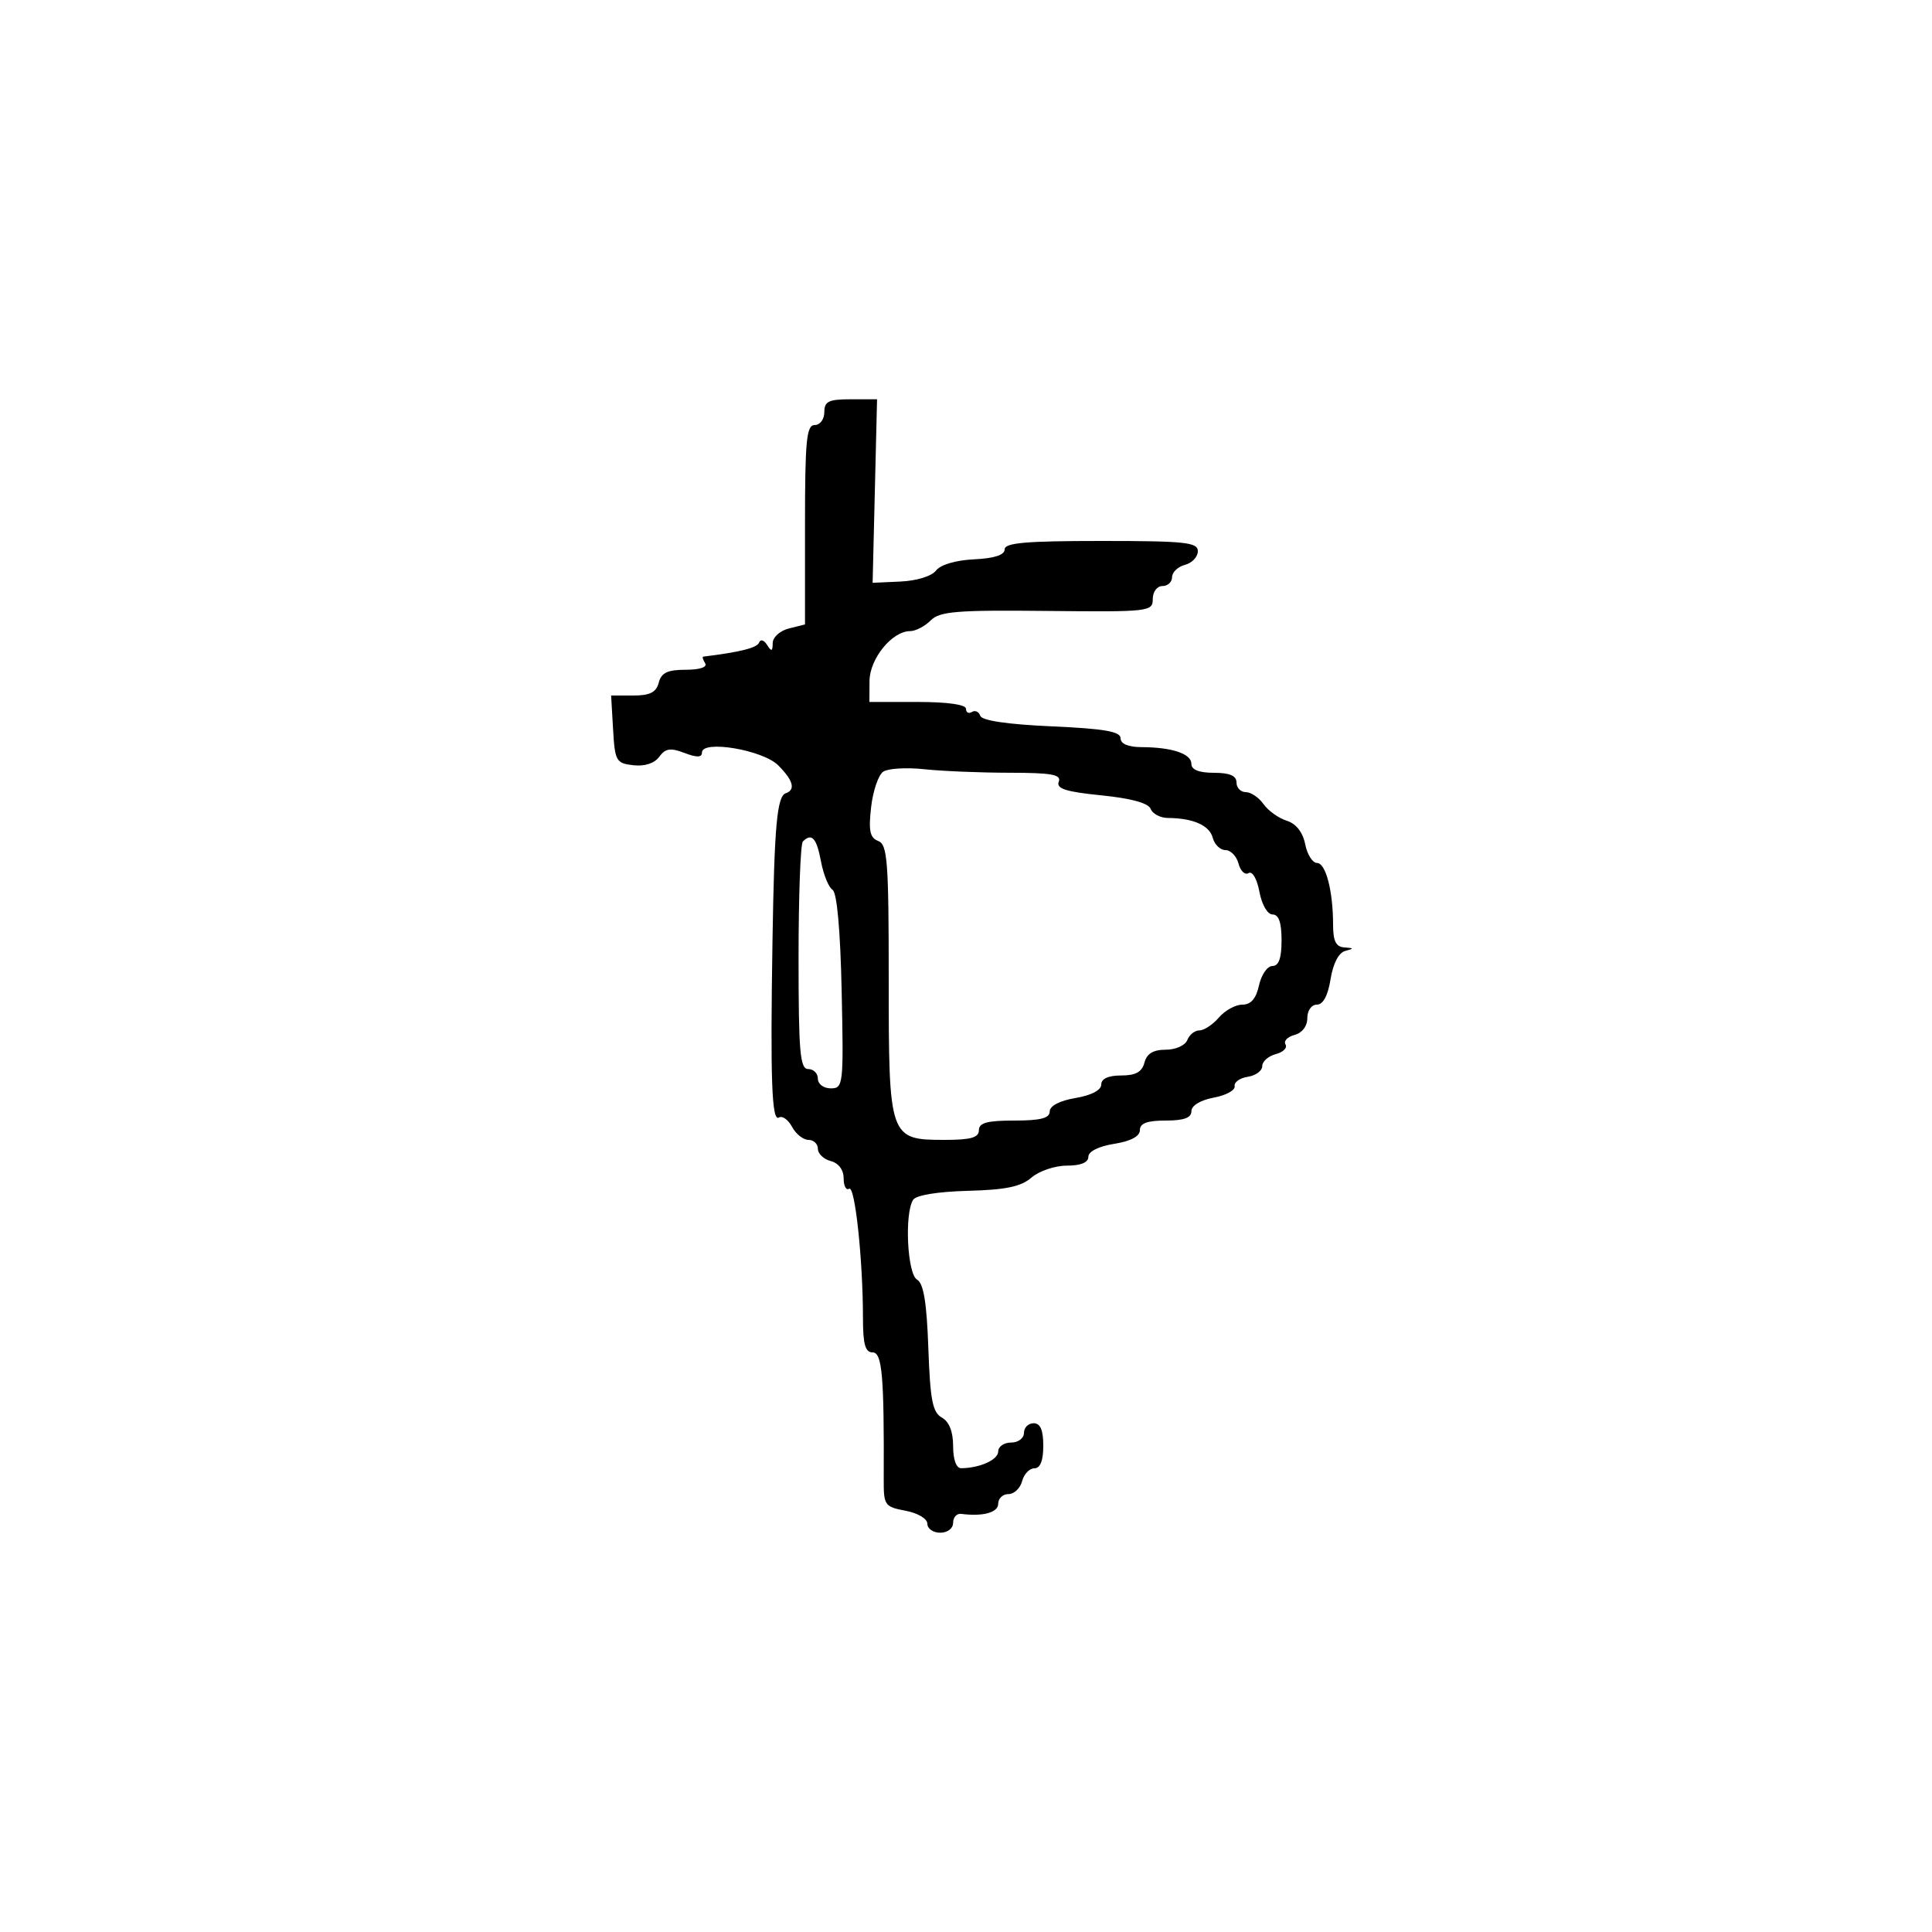 <svg xmlns="http://www.w3.org/2000/svg" width="300" height="300" viewBox="0 0 300 300" version="1.1">
	<path d="M 128 64 C 128 65.111, 127.333 66, 126.500 66 C 125.231 66, 125 68.387, 125 81.481 L 125 96.962 122.500 97.589 C 121.114 97.937, 119.993 98.948, 119.985 99.858 C 119.972 101.167, 119.794 101.223, 119.106 100.137 C 118.619 99.368, 118.080 99.214, 117.871 99.782 C 117.573 100.593, 114.895 101.265, 109.191 101.962 C 109.021 101.983, 109.160 102.450, 109.500 103 C 109.869 103.597, 108.646 104, 106.465 104 C 103.654 104, 102.692 104.460, 102.290 106 C 101.895 107.510, 100.926 108, 98.331 108 L 94.895 108 95.198 113.250 C 95.482 118.188, 95.669 118.519, 98.335 118.825 C 100.105 119.027, 101.619 118.535, 102.365 117.516 C 103.325 116.203, 104.094 116.085, 106.280 116.916 C 108.221 117.654, 109 117.635, 109 116.848 C 109 114.856, 118.443 116.443, 120.838 118.838 C 123.172 121.172, 123.573 122.638, 122.023 123.167 C 120.654 123.634, 120.239 128.206, 119.953 146 C 119.603 167.737, 119.838 174.218, 120.950 173.531 C 121.472 173.208, 122.388 173.857, 122.985 174.972 C 123.582 176.087, 124.730 177, 125.535 177 C 126.341 177, 127 177.623, 127 178.383 C 127 179.144, 127.900 180.002, 129 180.290 C 130.219 180.608, 131 181.654, 131 182.965 C 131 184.149, 131.385 184.880, 131.856 184.589 C 132.760 184.030, 134 195.634, 134 204.651 C 134 208.739, 134.354 210, 135.500 210 C 136.981 210, 137.296 213.608, 137.225 229.724 C 137.207 233.740, 137.374 233.979, 140.603 234.585 C 142.529 234.947, 144 235.824, 144 236.611 C 144 237.375, 144.900 238, 146 238 C 147.136 238, 148 237.333, 148 236.456 C 148 235.607, 148.563 234.985, 149.250 235.075 C 152.631 235.514, 155 234.865, 155 233.500 C 155 232.675, 155.717 232, 156.594 232 C 157.470 232, 158.423 231.100, 158.710 230 C 158.998 228.900, 159.856 228, 160.617 228 C 161.531 228, 162 226.813, 162 224.500 C 162 222.056, 161.548 221, 160.500 221 C 159.675 221, 159 221.675, 159 222.500 C 159 223.333, 158.111 224, 157 224 C 155.900 224, 155 224.623, 155 225.383 C 155 226.669, 152.160 227.955, 149.250 227.986 C 148.489 227.995, 148 226.651, 148 224.550 C 148 222.303, 147.389 220.758, 146.250 220.121 C 144.810 219.316, 144.438 217.403, 144.152 209.321 C 143.900 202.232, 143.413 199.278, 142.402 198.700 C 140.887 197.836, 140.423 188.456, 141.788 186.309 C 142.247 185.587, 145.597 185.036, 150.289 184.912 C 156.184 184.756, 158.542 184.265, 160.169 182.854 C 161.344 181.834, 163.812 181, 165.653 181 C 167.823 181, 169 180.517, 169 179.628 C 169 178.800, 170.587 178.002, 173 177.616 C 175.588 177.202, 177 176.451, 177 175.488 C 177 174.419, 178.125 174, 181 174 C 183.834 174, 185 173.576, 185 172.545 C 185 171.677, 186.398 170.828, 188.465 170.441 C 190.371 170.083, 191.833 169.286, 191.715 168.669 C 191.597 168.052, 192.512 167.393, 193.750 167.204 C 194.988 167.015, 196 166.270, 196 165.547 C 196 164.824, 196.945 163.986, 198.101 163.684 C 199.256 163.382, 199.936 162.705, 199.612 162.181 C 199.288 161.657, 199.917 160.993, 201.011 160.707 C 202.197 160.397, 203 159.342, 203 158.094 C 203 156.907, 203.644 156, 204.488 156 C 205.448 156, 206.201 154.598, 206.608 152.050 C 206.996 149.623, 207.868 147.933, 208.870 147.666 C 210.276 147.292, 210.260 147.216, 208.750 147.116 C 207.452 147.030, 207 146.128, 207 143.625 C 207 138.349, 205.870 134, 204.500 134 C 203.813 134, 202.987 132.686, 202.666 131.080 C 202.292 129.212, 201.257 127.900, 199.791 127.437 C 198.531 127.039, 196.912 125.878, 196.193 124.857 C 195.475 123.835, 194.237 123, 193.443 123 C 192.649 123, 192 122.325, 192 121.500 C 192 120.452, 190.944 120, 188.500 120 C 186.187 120, 185 119.531, 185 118.617 C 185 117.041, 182 116.034, 177.250 116.014 C 175.173 116.005, 174 115.506, 174 114.631 C 174 113.587, 171.458 113.149, 163.302 112.786 C 156.450 112.482, 152.464 111.893, 152.216 111.149 C 152.003 110.510, 151.418 110.242, 150.915 110.553 C 150.412 110.864, 150 110.641, 150 110.059 C 150 109.408, 147.112 109, 142.500 109 L 135 109 135.017 105.750 C 135.036 102.288, 138.523 98, 141.320 98 C 142.165 98, 143.601 97.256, 144.510 96.347 C 145.928 94.929, 148.495 94.719, 162.581 94.866 C 178.442 95.032, 179 94.970, 179 93.019 C 179 91.891, 179.662 91, 180.500 91 C 181.325 91, 182 90.377, 182 89.617 C 182 88.856, 182.900 87.998, 184 87.710 C 185.100 87.423, 186 86.470, 186 85.594 C 186 84.206, 184.058 84, 171 84 C 159.282 84, 156 84.287, 156 85.313 C 156 86.181, 154.390 86.703, 151.250 86.852 C 148.410 86.987, 146.039 87.686, 145.353 88.589 C 144.692 89.461, 142.361 90.185, 139.853 90.300 L 135.500 90.500 135.845 76.250 L 136.190 62 132.095 62 C 128.667 62, 128 62.326, 128 64 M 137.141 119.828 C 136.394 120.337, 135.549 122.825, 135.263 125.359 C 134.851 129.011, 135.081 130.094, 136.372 130.589 C 137.804 131.139, 138 133.727, 138 152.096 C 138 176.760, 138.084 177, 146.722 177 C 150.747 177, 152 176.644, 152 175.500 C 152 174.348, 153.278 174, 157.500 174 C 161.570 174, 163 173.633, 163 172.588 C 163 171.720, 164.541 170.915, 167 170.500 C 169.459 170.085, 171 169.280, 171 168.412 C 171 167.500, 172.096 167, 174.094 167 C 176.346 167, 177.329 166.456, 177.710 165 C 178.075 163.606, 179.074 163, 181.010 163 C 182.555 163, 184.041 162.335, 184.362 161.500 C 184.678 160.675, 185.526 160, 186.246 160 C 186.966 160, 188.326 159.100, 189.268 158 C 190.210 156.900, 191.849 156, 192.911 156 C 194.242 156, 195.045 155.070, 195.500 153 C 195.862 151.350, 196.798 150, 197.579 150 C 198.570 150, 199 148.789, 199 146 C 199 143.254, 198.565 142, 197.611 142 C 196.814 142, 195.941 140.498, 195.561 138.472 C 195.183 136.458, 194.463 135.214, 193.882 135.573 C 193.323 135.918, 192.618 135.256, 192.316 134.101 C 192.014 132.945, 191.102 132, 190.290 132 C 189.477 132, 188.588 131.142, 188.314 130.092 C 187.809 128.162, 185.270 127.039, 181.357 127.014 C 180.178 127.006, 178.974 126.374, 178.680 125.609 C 178.333 124.704, 175.651 123.967, 171.008 123.501 C 165.508 122.948, 163.992 122.464, 164.403 121.392 C 164.833 120.273, 163.327 119.998, 156.719 119.991 C 152.198 119.987, 146.250 119.740, 143.500 119.443 C 140.750 119.147, 137.888 119.320, 137.141 119.828 M 124.667 130.667 C 124.300 131.033, 124 139.133, 124 148.667 C 124 163.407, 124.224 166, 125.500 166 C 126.325 166, 127 166.675, 127 167.500 C 127 168.335, 127.890 169, 129.008 169 C 130.944 169, 131.004 168.460, 130.693 153.924 C 130.490 144.427, 129.966 138.597, 129.277 138.171 C 128.676 137.800, 127.867 135.809, 127.480 133.748 C 126.798 130.112, 126.046 129.288, 124.667 130.667" stroke="none" fill="black" fill-rule="evenodd"/>
</svg>